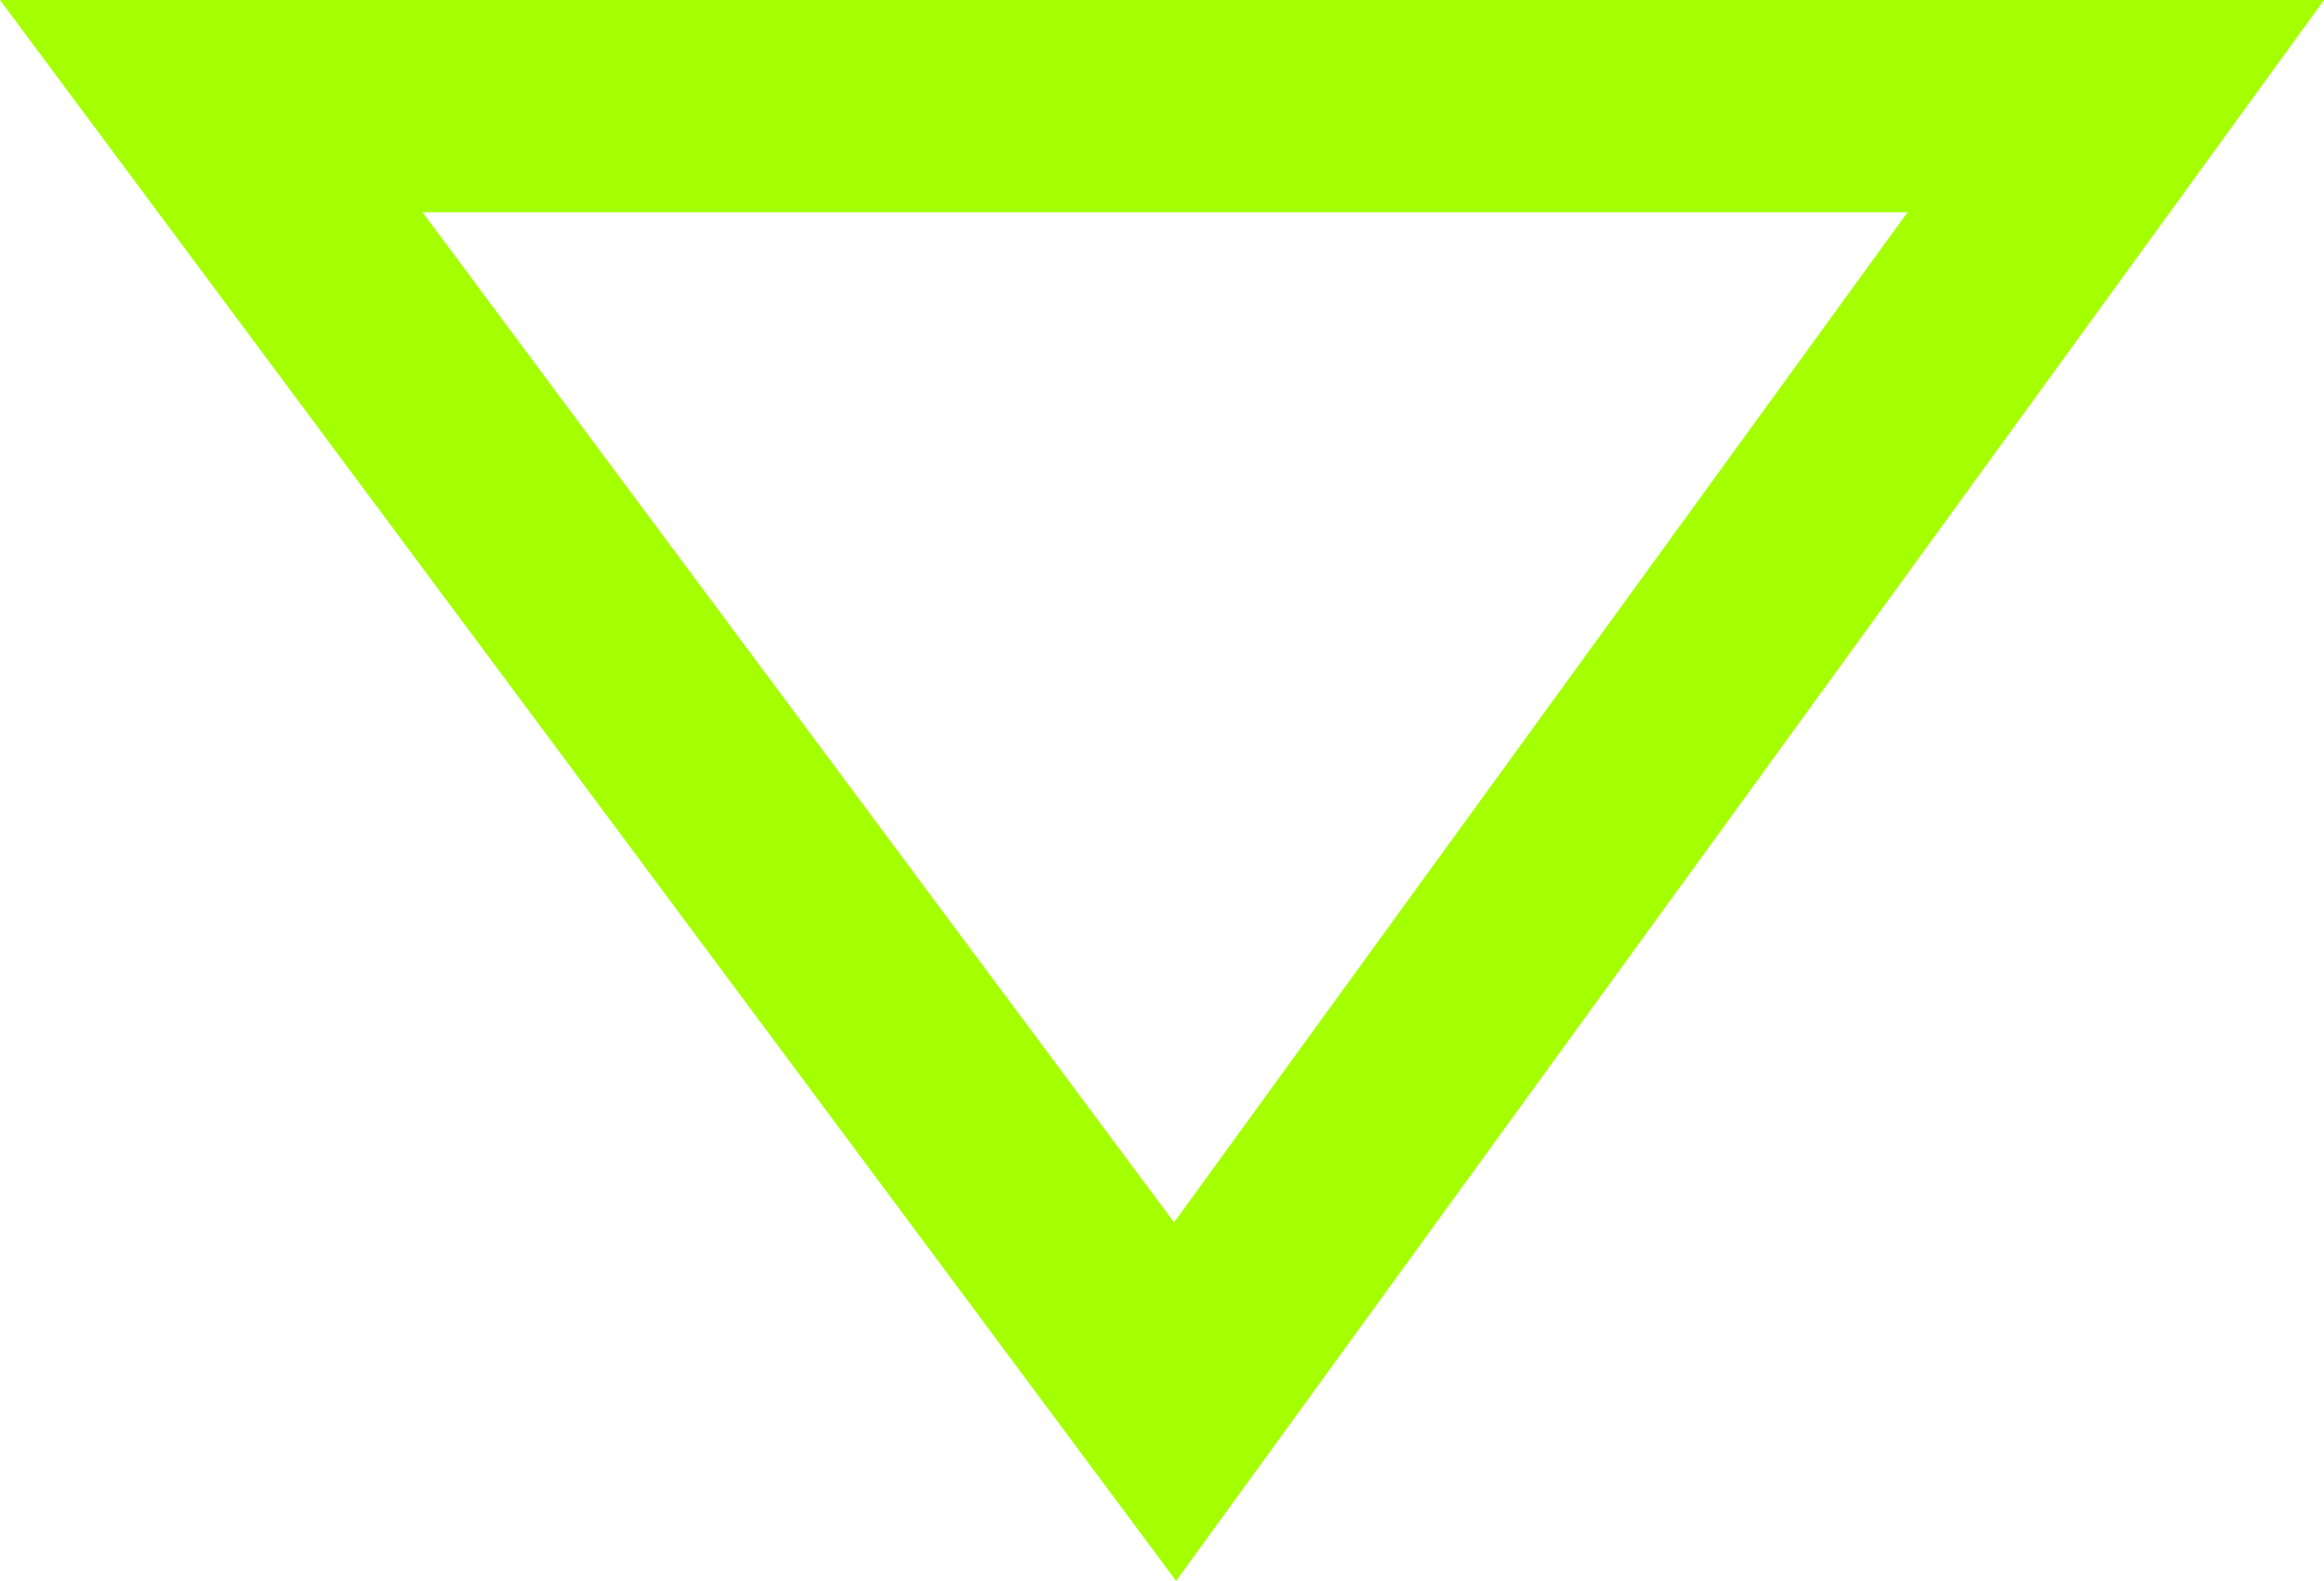 <svg version="1.1" id="图层_1" x="0px" y="0px" width="65.681px" height="44.686px" viewBox="0 0 65.681 44.686" enable-background="new 0 0 65.681 44.686" xml:space="preserve" xmlns="http://www.w3.org/2000/svg" xmlns:xlink="http://www.w3.org/1999/xlink" xmlns:xml="http://www.w3.org/XML/1998/namespace">
  <path fill="#A4FF00" d="M33.24,44.686L0,0h65.681L33.24,44.686z M11.941,6l21.24,28.553L53.911,6H11.941z" class="color c1"/>
</svg>